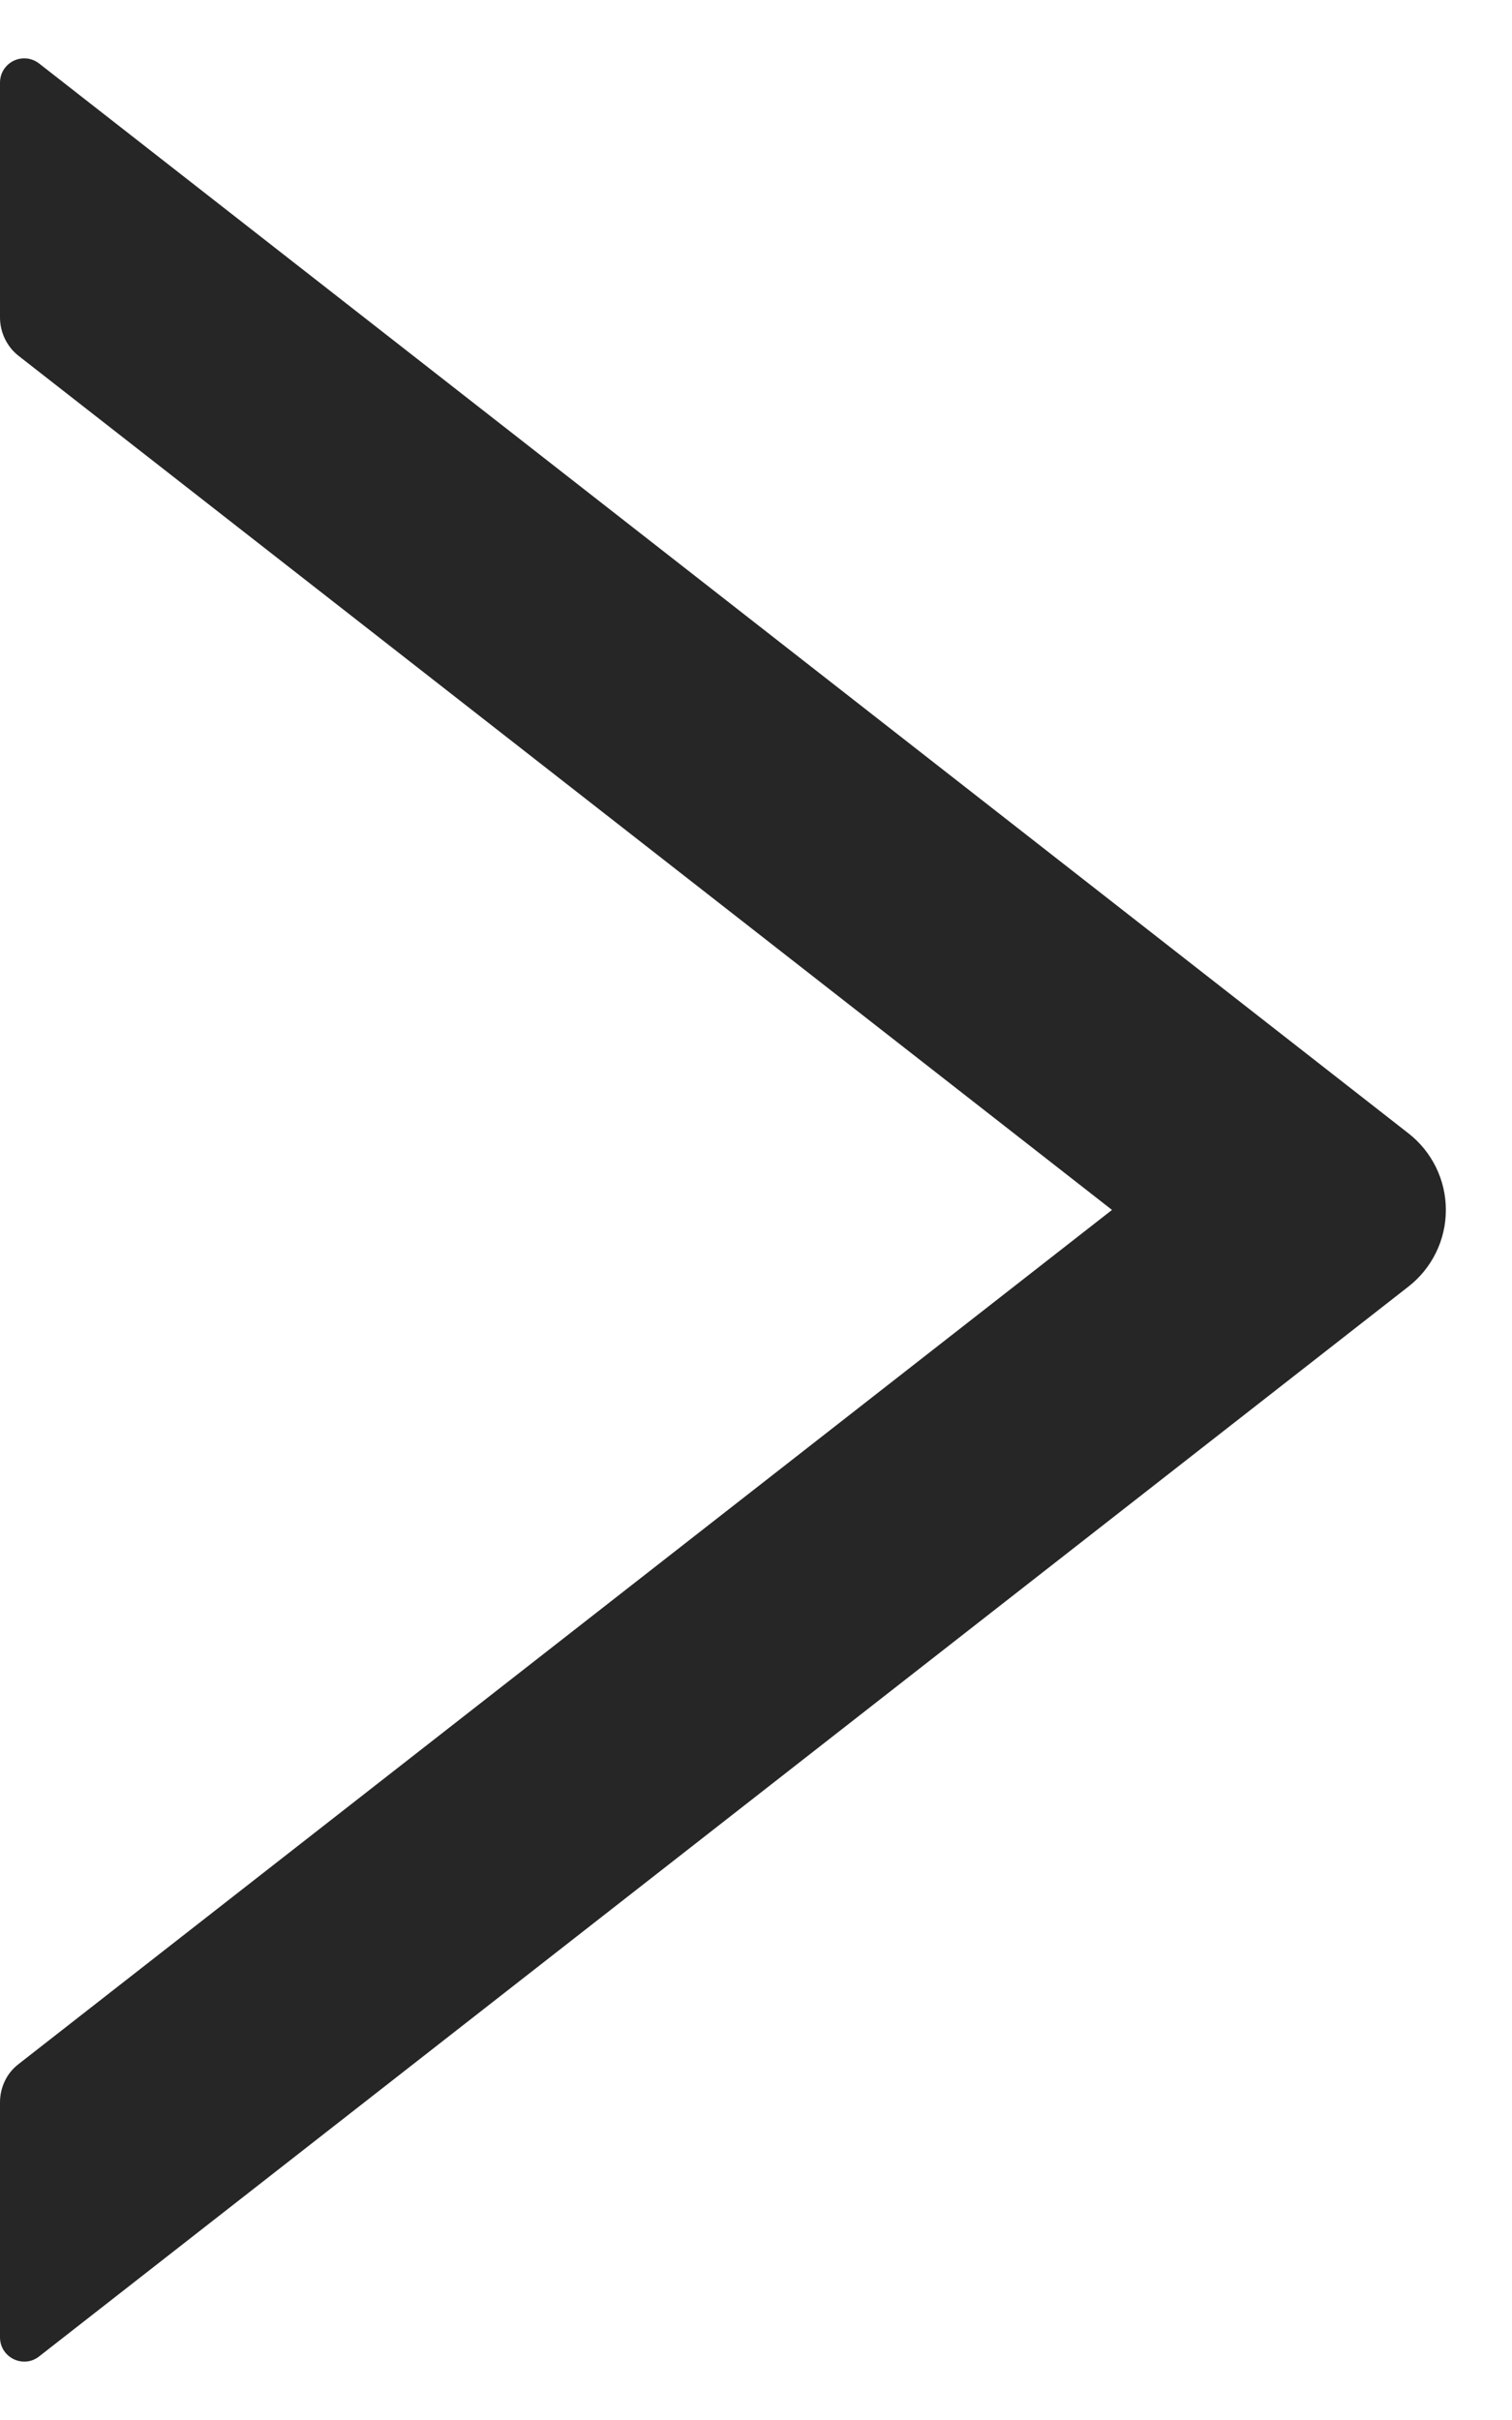 <svg width="20" height="32" viewBox="0 0 20 32" fill="none" xmlns="http://www.w3.org/2000/svg">
<path d="M18.631 14.987L0.518 0.84C0.471 0.803 0.414 0.78 0.354 0.773C0.294 0.767 0.234 0.778 0.18 0.804C0.126 0.83 0.08 0.872 0.048 0.923C0.016 0.974 -0 1.033 3.60332e-06 1.093V4.199C3.60332e-06 4.396 0.092 4.585 0.245 4.705L14.709 15.999L0.245 27.294C0.088 27.414 3.60332e-06 27.603 3.60332e-06 27.8V30.906C3.60332e-06 31.175 0.309 31.324 0.518 31.159L18.631 17.012C18.785 16.892 18.909 16.738 18.995 16.563C19.081 16.387 19.125 16.195 19.125 15.999C19.125 15.804 19.081 15.612 18.995 15.436C18.909 15.261 18.785 15.107 18.631 14.987Z" fill="black" fill-opacity="0.85"/>
</svg>
